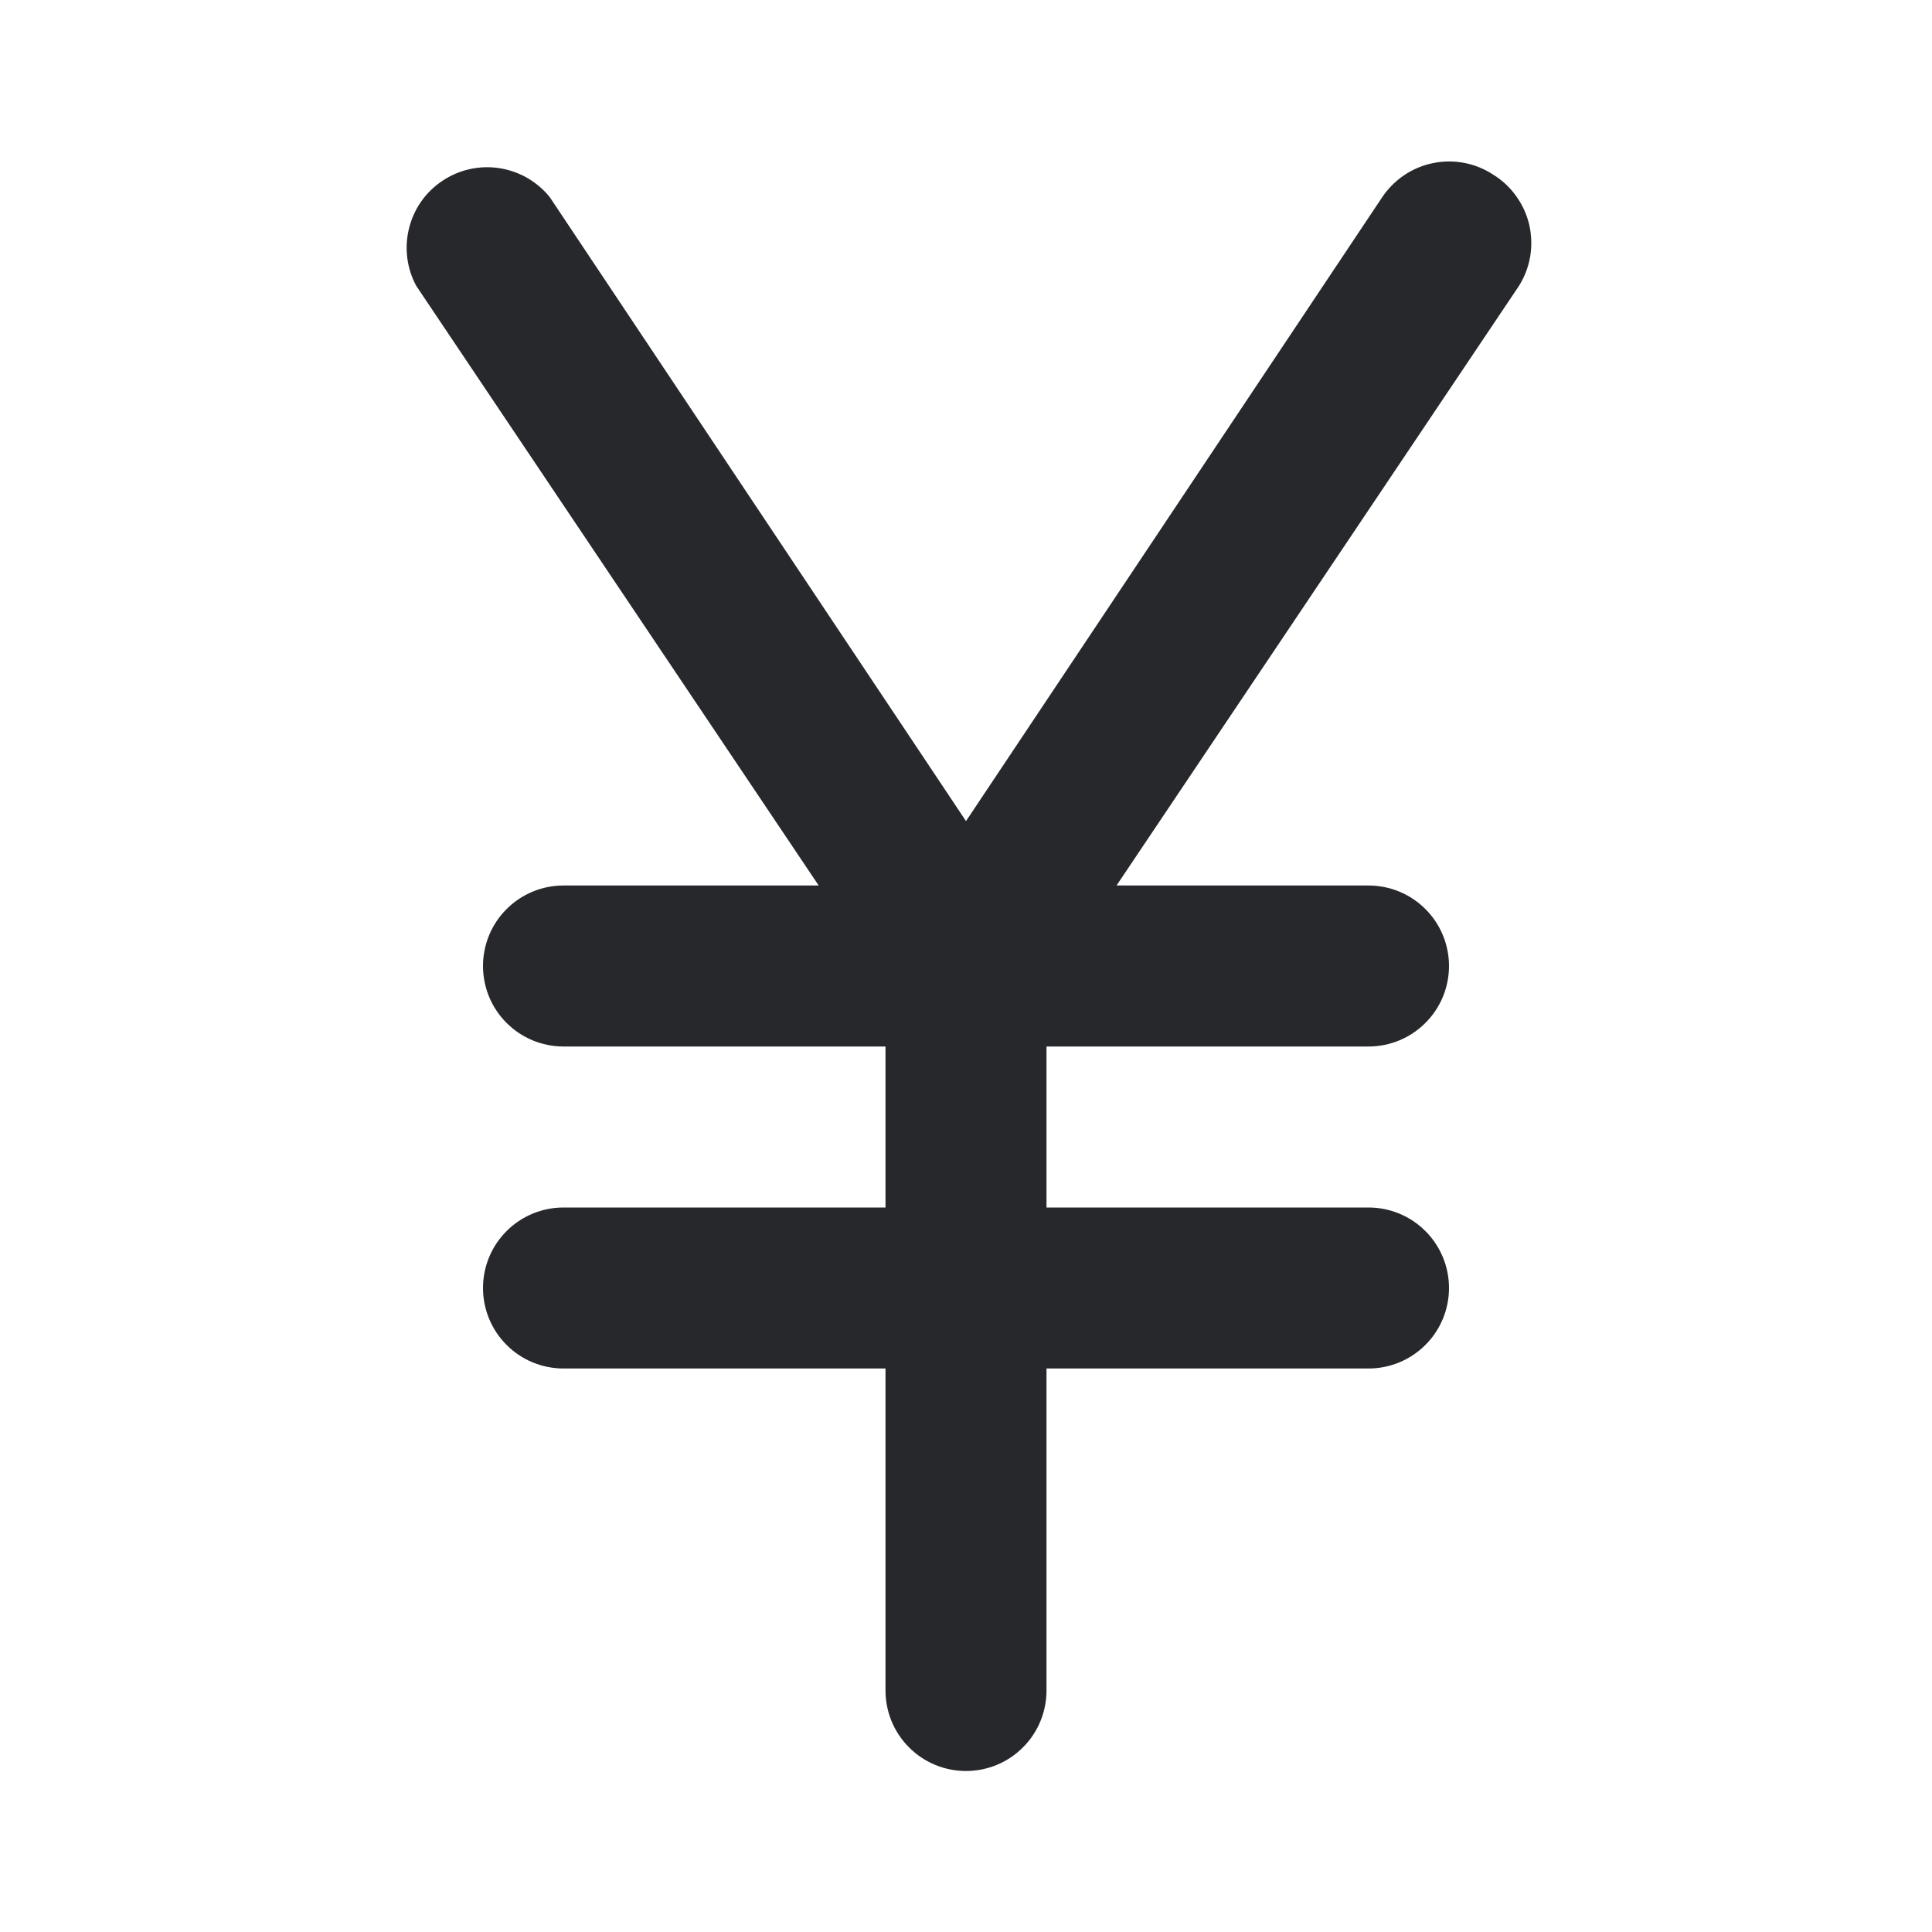 <svg width="24" height="24" viewBox="0 0 24 24" fill="none" xmlns="http://www.w3.org/2000/svg">
<path d="M18.55 2.17C18.33 2.025 18.061 1.973 17.802 2.026C17.544 2.078 17.317 2.231 17.17 2.45L12 10.2L6.83 2.45C6.674 2.256 6.451 2.127 6.204 2.089C5.958 2.051 5.707 2.106 5.499 2.244C5.291 2.381 5.142 2.591 5.082 2.833C5.021 3.075 5.052 3.33 5.17 3.55L10.17 11H7C6.735 11 6.48 11.105 6.293 11.293C6.105 11.48 6 11.735 6 12C6 12.265 6.105 12.52 6.293 12.707C6.48 12.895 6.735 13 7 13H11V15H7C6.735 15 6.48 15.105 6.293 15.293C6.105 15.48 6 15.735 6 16C6 16.265 6.105 16.52 6.293 16.707C6.48 16.895 6.735 17 7 17H11V21C11 21.265 11.105 21.52 11.293 21.707C11.48 21.895 11.735 22 12 22C12.265 22 12.52 21.895 12.707 21.707C12.895 21.52 13 21.265 13 21V17H17C17.265 17 17.52 16.895 17.707 16.707C17.895 16.52 18 16.265 18 16C18 15.735 17.895 15.48 17.707 15.293C17.52 15.105 17.265 15 17 15H13V13H17C17.265 13 17.52 12.895 17.707 12.707C17.895 12.52 18 12.265 18 12C18 11.735 17.895 11.48 17.707 11.293C17.52 11.105 17.265 11 17 11H13.87L18.87 3.55C18.94 3.438 18.987 3.314 19.009 3.184C19.03 3.054 19.026 2.922 18.997 2.793C18.967 2.665 18.912 2.544 18.835 2.437C18.759 2.33 18.662 2.239 18.55 2.17Z" fill="#26282B"/>
</svg>
